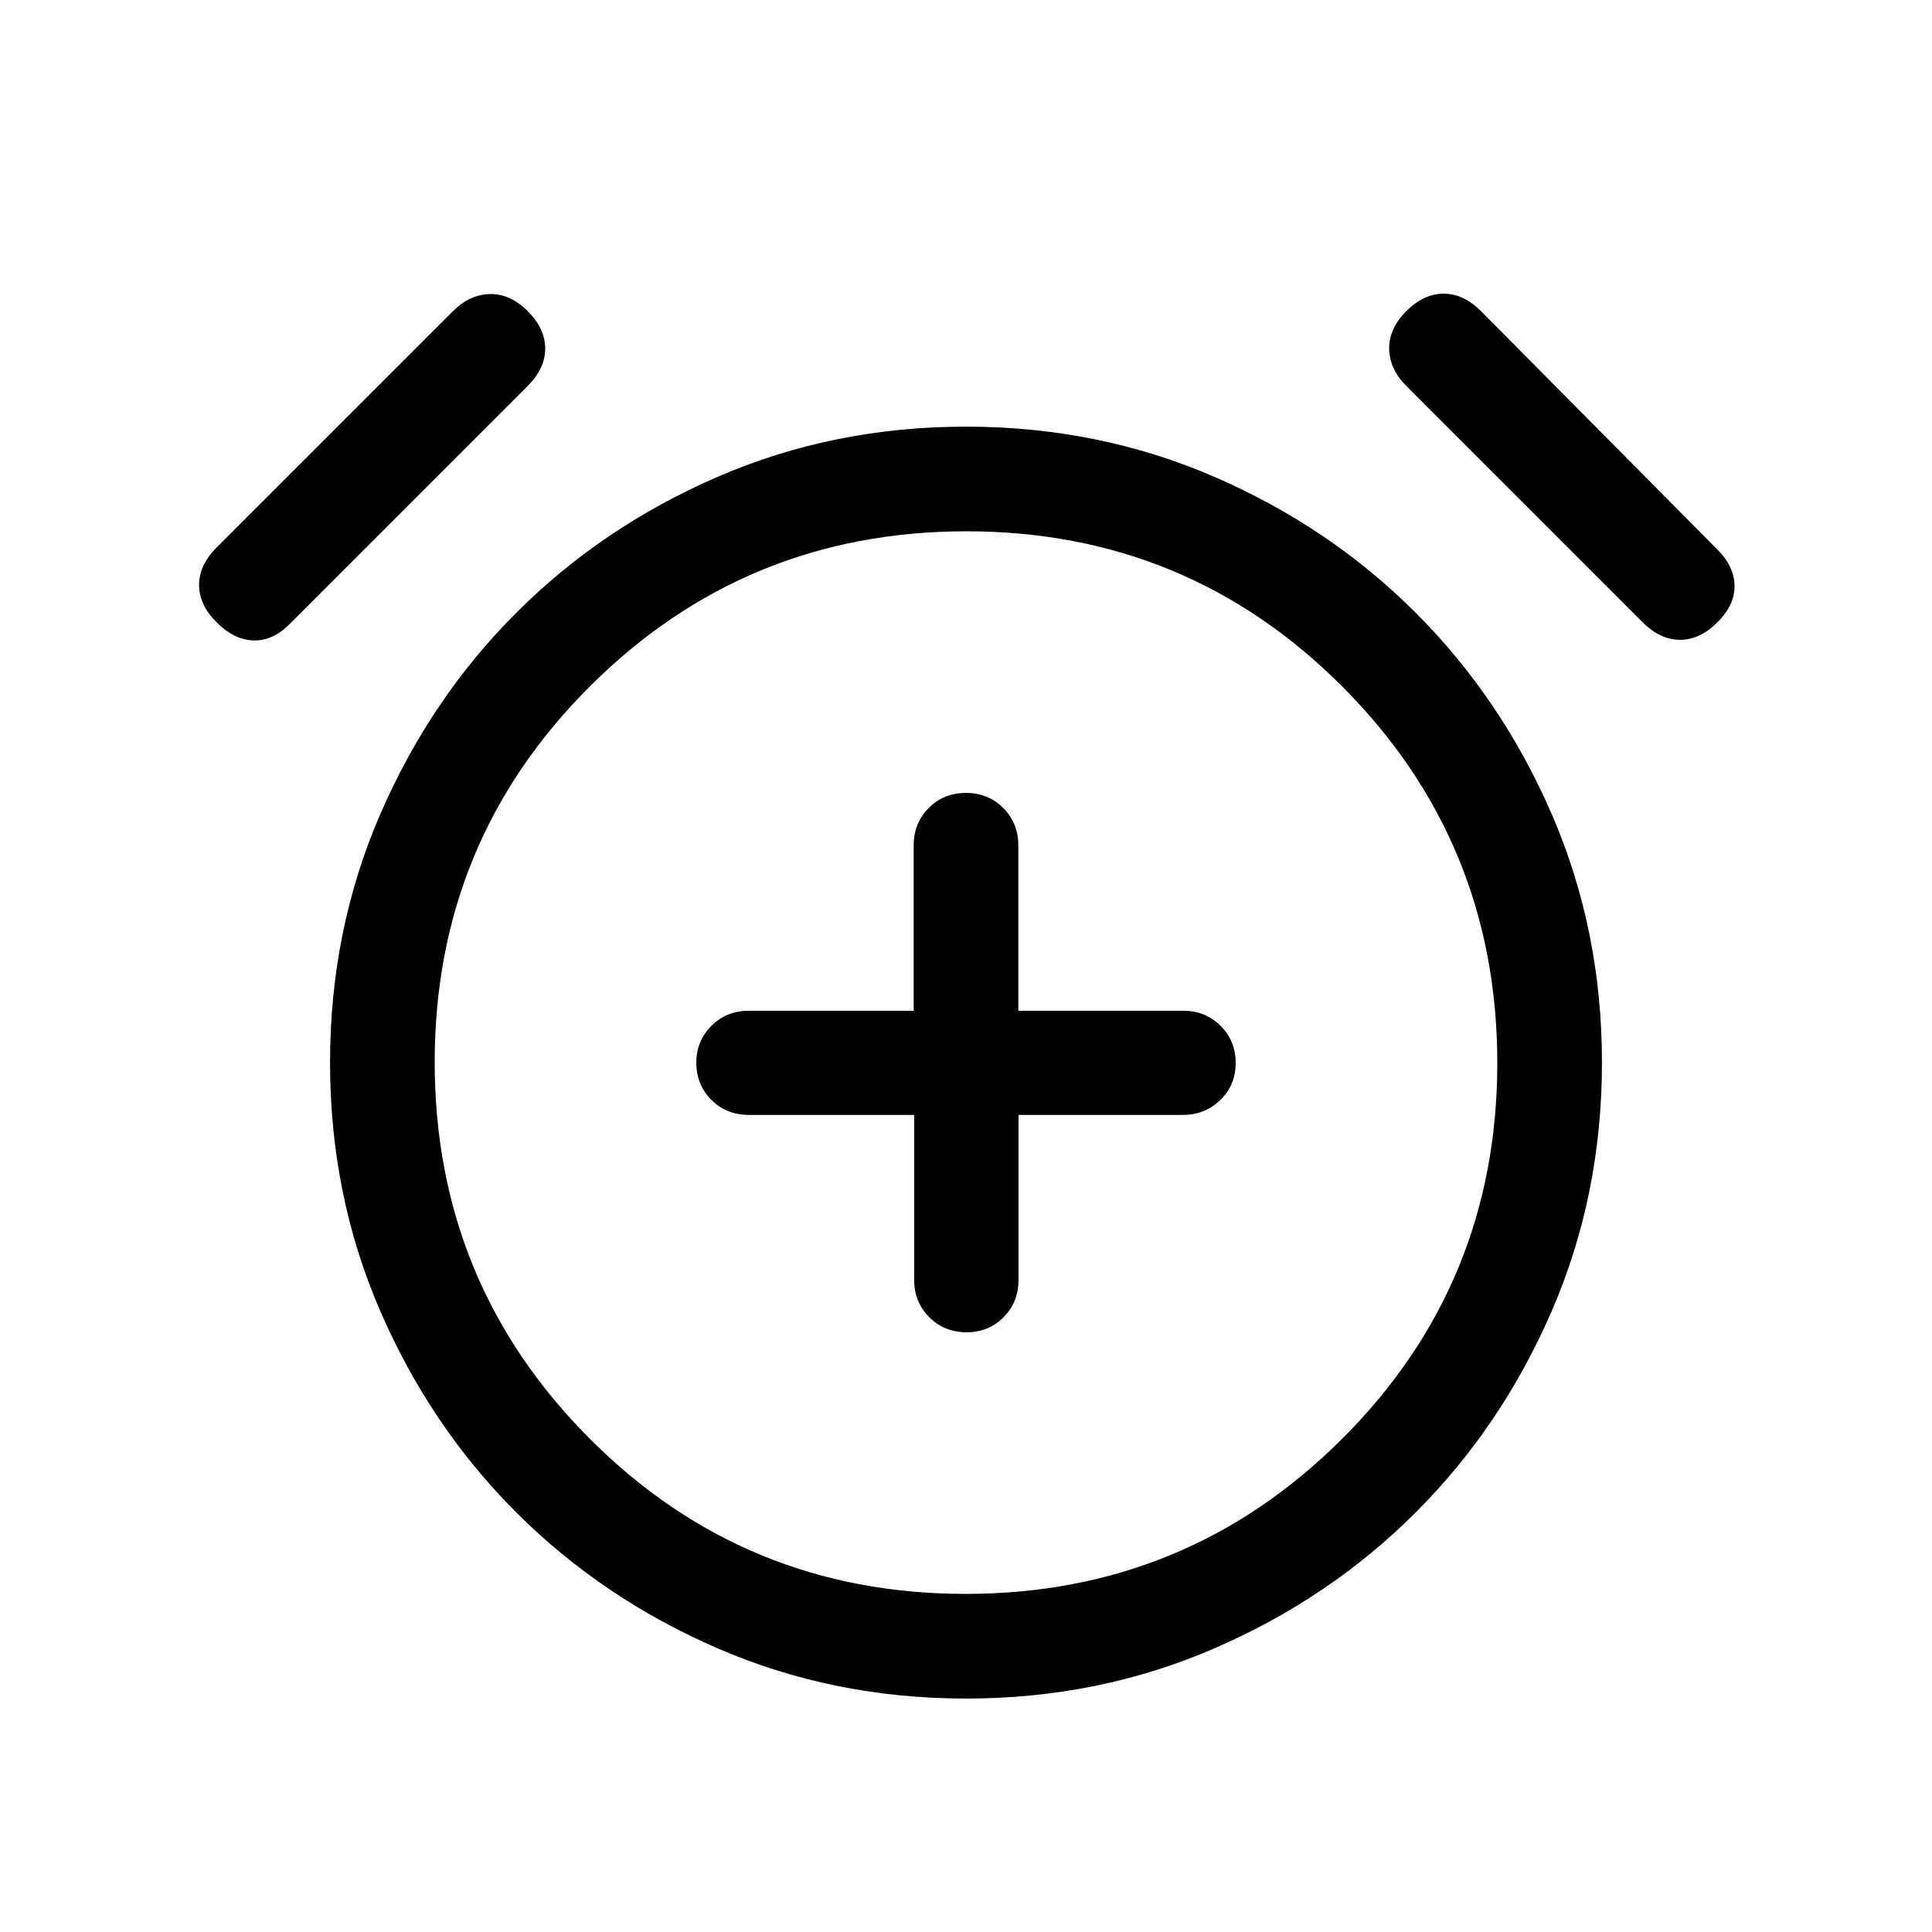 <svg xmlns="http://www.w3.org/2000/svg" height="20" viewBox="0 -960 960 960" width="20"><path d="M454.25-406v82q0 11.05 7.51 18.52 7.5 7.48 18.49 7.48 10.99 0 18.41-7.48 7.42-7.47 7.42-18.52v-82h81.69q10.98 0 18.6-7.42 7.63-7.42 7.63-18.38 0-10.97-7.48-18.46-7.47-7.49-18.52-7.49h-82v-82.17q0-11.08-7.48-18.58-7.48-7.5-18.53-7.5-11.06 0-18.52 7.5Q454-551 454-539.92v82.17h-82q-11.05 0-18.52 7.51-7.48 7.5-7.48 18.25 0 11.06 7.5 18.52Q361-406 372.08-406h82.17Zm25.77 290q-65.79 0-123.27-24.87-57.48-24.87-100.24-67.64-42.77-42.76-67.64-100.22Q164-366.19 164-431.98q0-65.79 24.87-123.27 24.87-57.48 67.64-100.24 42.76-42.77 100.22-67.64Q414.19-748 479.98-748q65.79 0 123.27 24.87 57.48 24.87 100.24 67.64 42.77 42.76 67.64 100.22Q796-497.81 796-432.02q0 65.79-24.87 123.27-24.87 57.48-67.64 100.24-42.76 42.77-100.22 67.64Q545.81-116 480.02-116ZM480-432ZM107.62-650.77q-8.7-8.69-8.7-18.58 0-9.88 8.7-18.57l117.46-117.46q8.31-8.31 18.38-8.5 10.08-.2 18.77 8.5 8.69 8.69 8.69 18.57 0 9.89-8.69 18.58L143.77-649.77q-8.31 8.31-17.88 8-9.58-.31-18.27-9Zm745.76 0q-8.69 8.69-18.57 8.69-9.89 0-18.58-8.69L698.77-768.23q-8.31-8.31-8.5-18.38-.19-10.08 8.5-18.77 8.69-8.7 18.58-8.7 9.88 0 18.57 8.7l117.46 118.46q8.31 8.31 8.5 17.88.2 9.58-8.5 18.27ZM479.78-168q109.84 0 187.03-76.97T744-431.78q0-109.84-76.97-187.03T480.22-696q-109.84 0-187.03 76.97T216-432.22q0 109.84 76.97 187.03T479.78-168Z"/></svg>